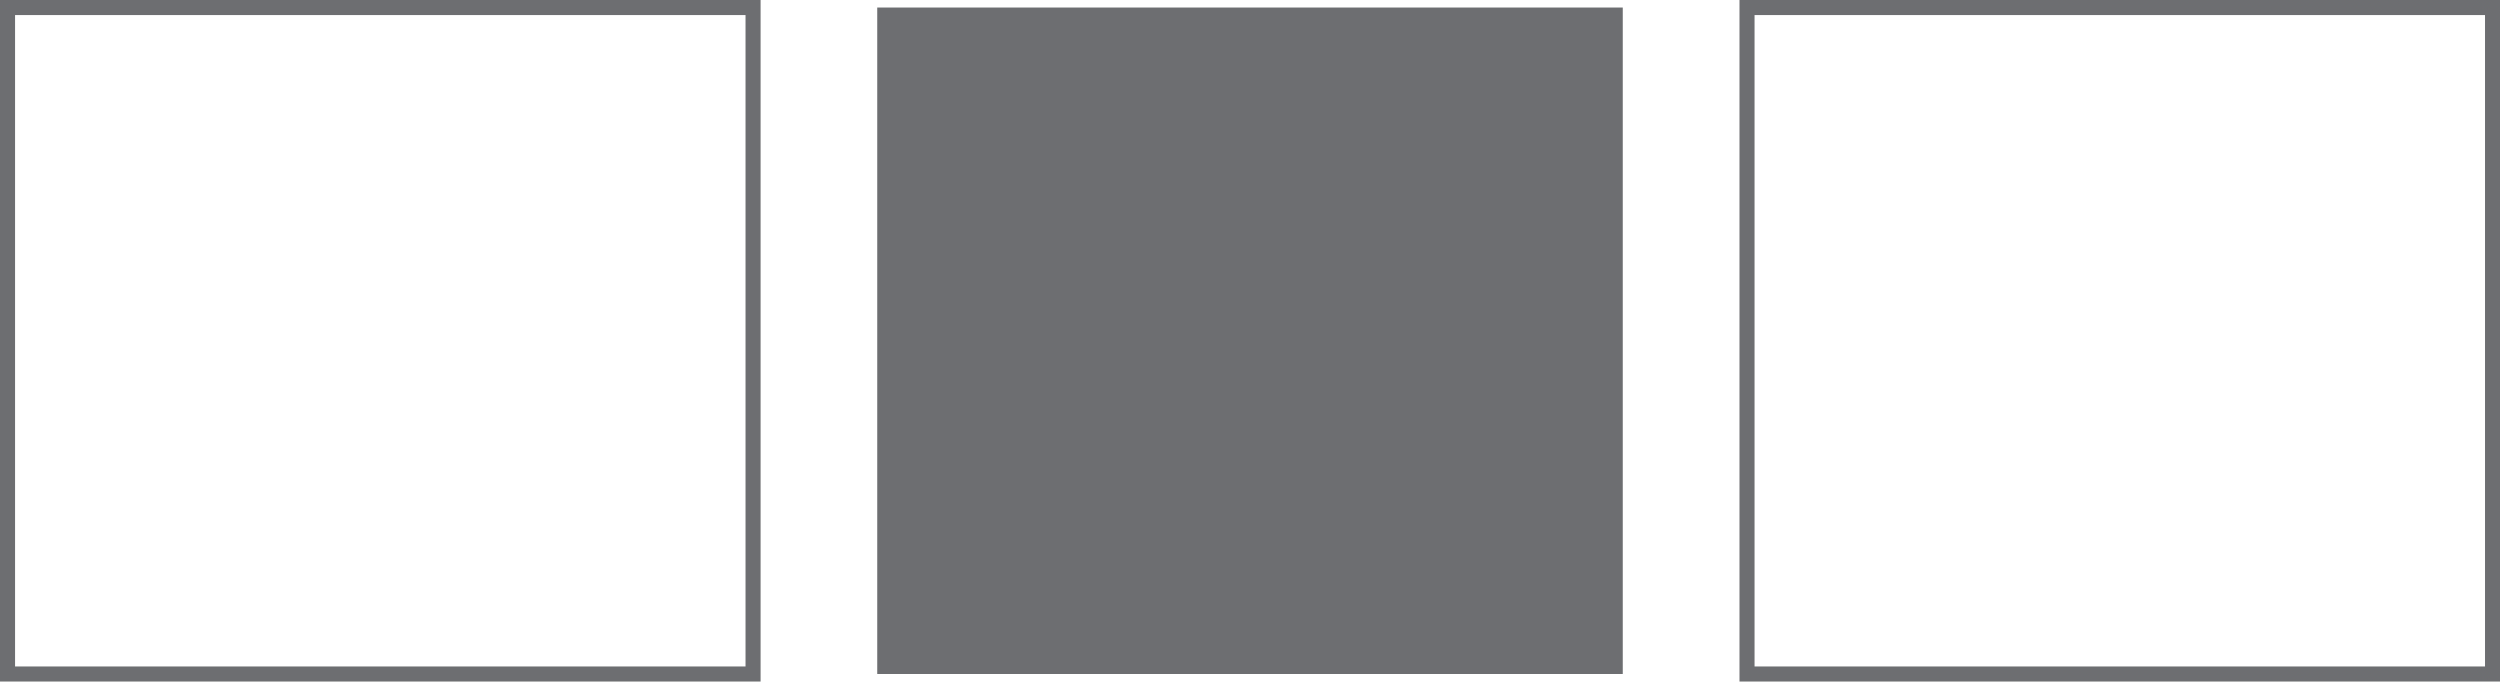 <svg id="Layer_1" data-name="Layer 1" xmlns="http://www.w3.org/2000/svg" viewBox="0 0 331.98 90.5"><defs><style>.cls-1{fill:none;stroke:#6d6e71;stroke-miterlimit:10;stroke-width:2px;}.cls-2{fill:#6d6e71;}</style></defs><title>card-lane</title><rect class="cls-1" x="1" y="1" width="99" height="88.5"/><rect class="cls-2" x="116.49" y="1" width="99" height="88.5"/><rect class="cls-1" x="231.99" y="1" width="99" height="88.5"/></svg>